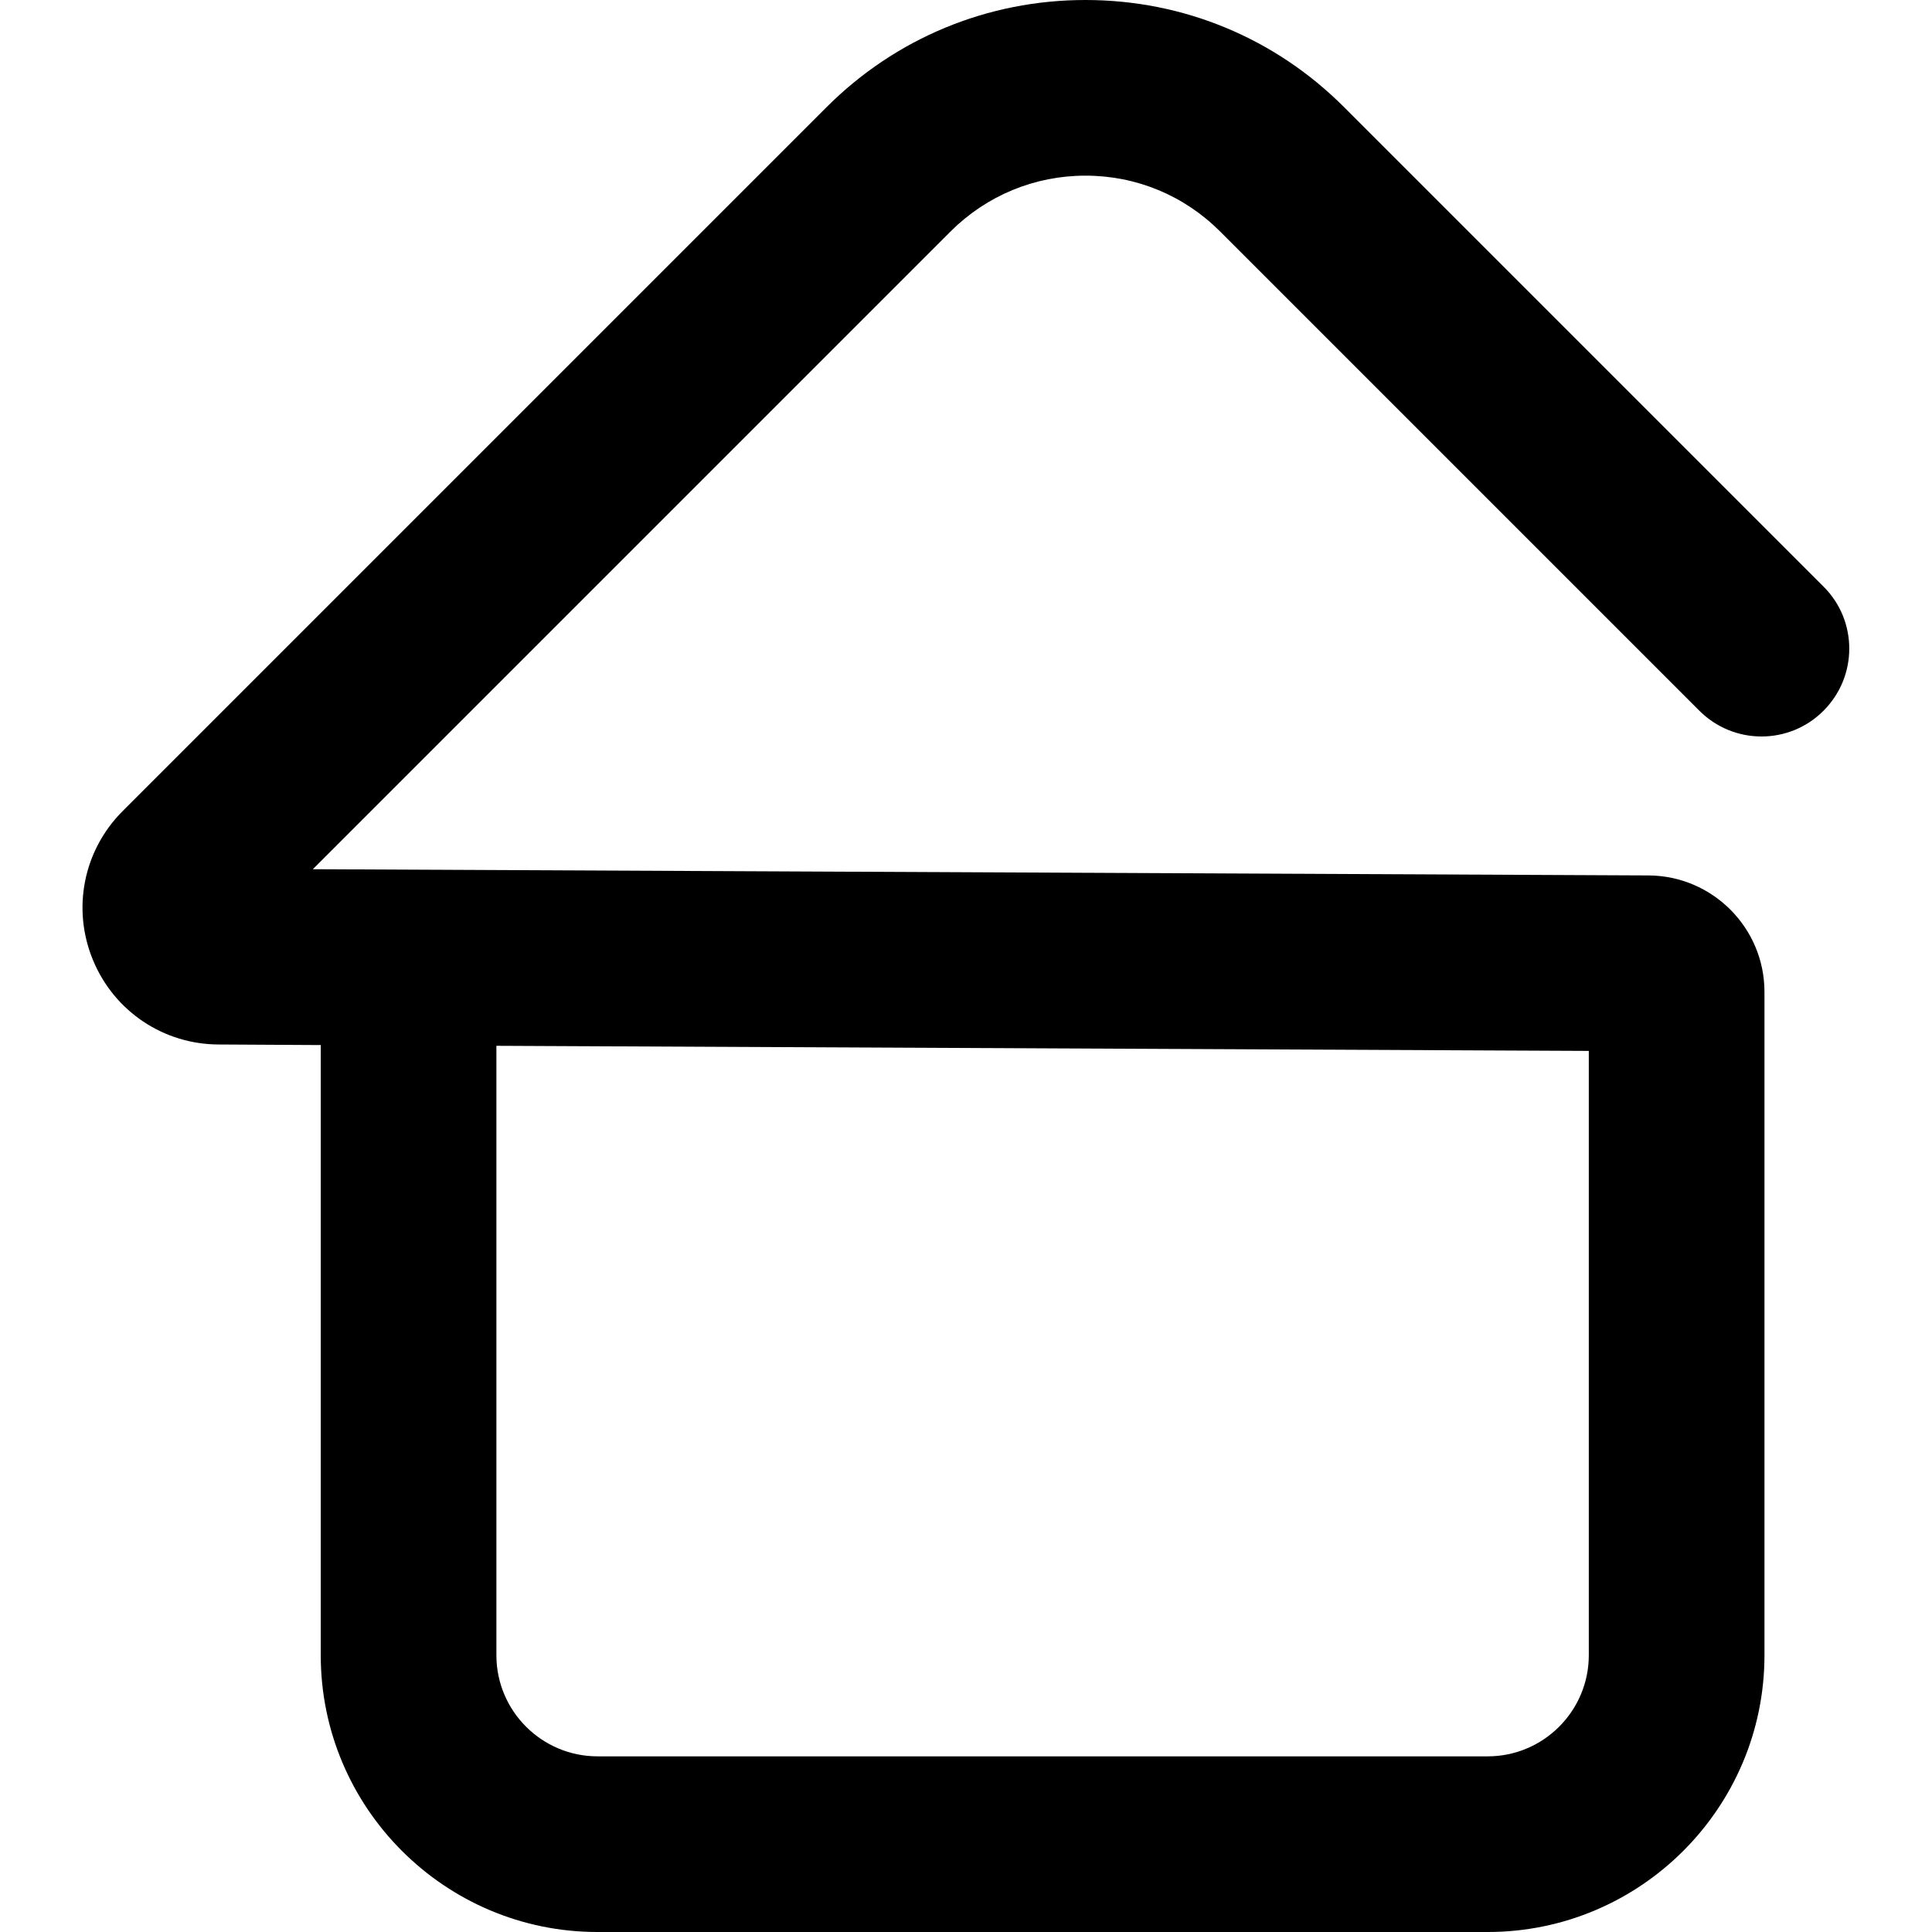 <?xml version="1.0" encoding="utf-8"?>
<!-- Generator: Adobe Illustrator 21.1.0, SVG Export Plug-In . SVG Version: 6.00 Build 0)  -->
<svg version="1.1" id="Calque_1" xmlns="http://www.w3.org/2000/svg" xmlns:xlink="http://www.w3.org/1999/xlink" x="0px" y="0px"
	 viewBox="0 0 1024 1024" style="enable-background:new 0 0 1024 1024;" xml:space="preserve">
<path d="M575.3,93.1c27,0,52.3,10.5,71.4,29.6l254,254c18.2,18.2,47.7,18.2,65.8,0c18.2-18.2,18.2-47.7,0-65.8l-254-254
	C675.9,20.2,627.2,0,575.3,0c-51.8,0-100.6,20.2-137.2,56.8L65,429.9c-20.8,20.8-27,51.8-15.7,79c11.2,27.1,37.4,44.7,66.8,44.7
	l53.9,0.3v323.4c0,80.9,65.8,146.7,146.7,146.7h471.8c80.9,0,146.7-65.8,146.7-146.7V525.7c0-33.9-27.5-61.5-61.4-61.7l-708-3.3
	l338.1-338.1C523,103.6,548.4,93.1,575.3,93.1z M263.2,554.3l578.9,2.7v320.3c0,29.5-24,53.6-53.6,53.6H316.7
	c-29.5,0-53.6-24-53.6-53.6V554.3z"/>
</svg>
